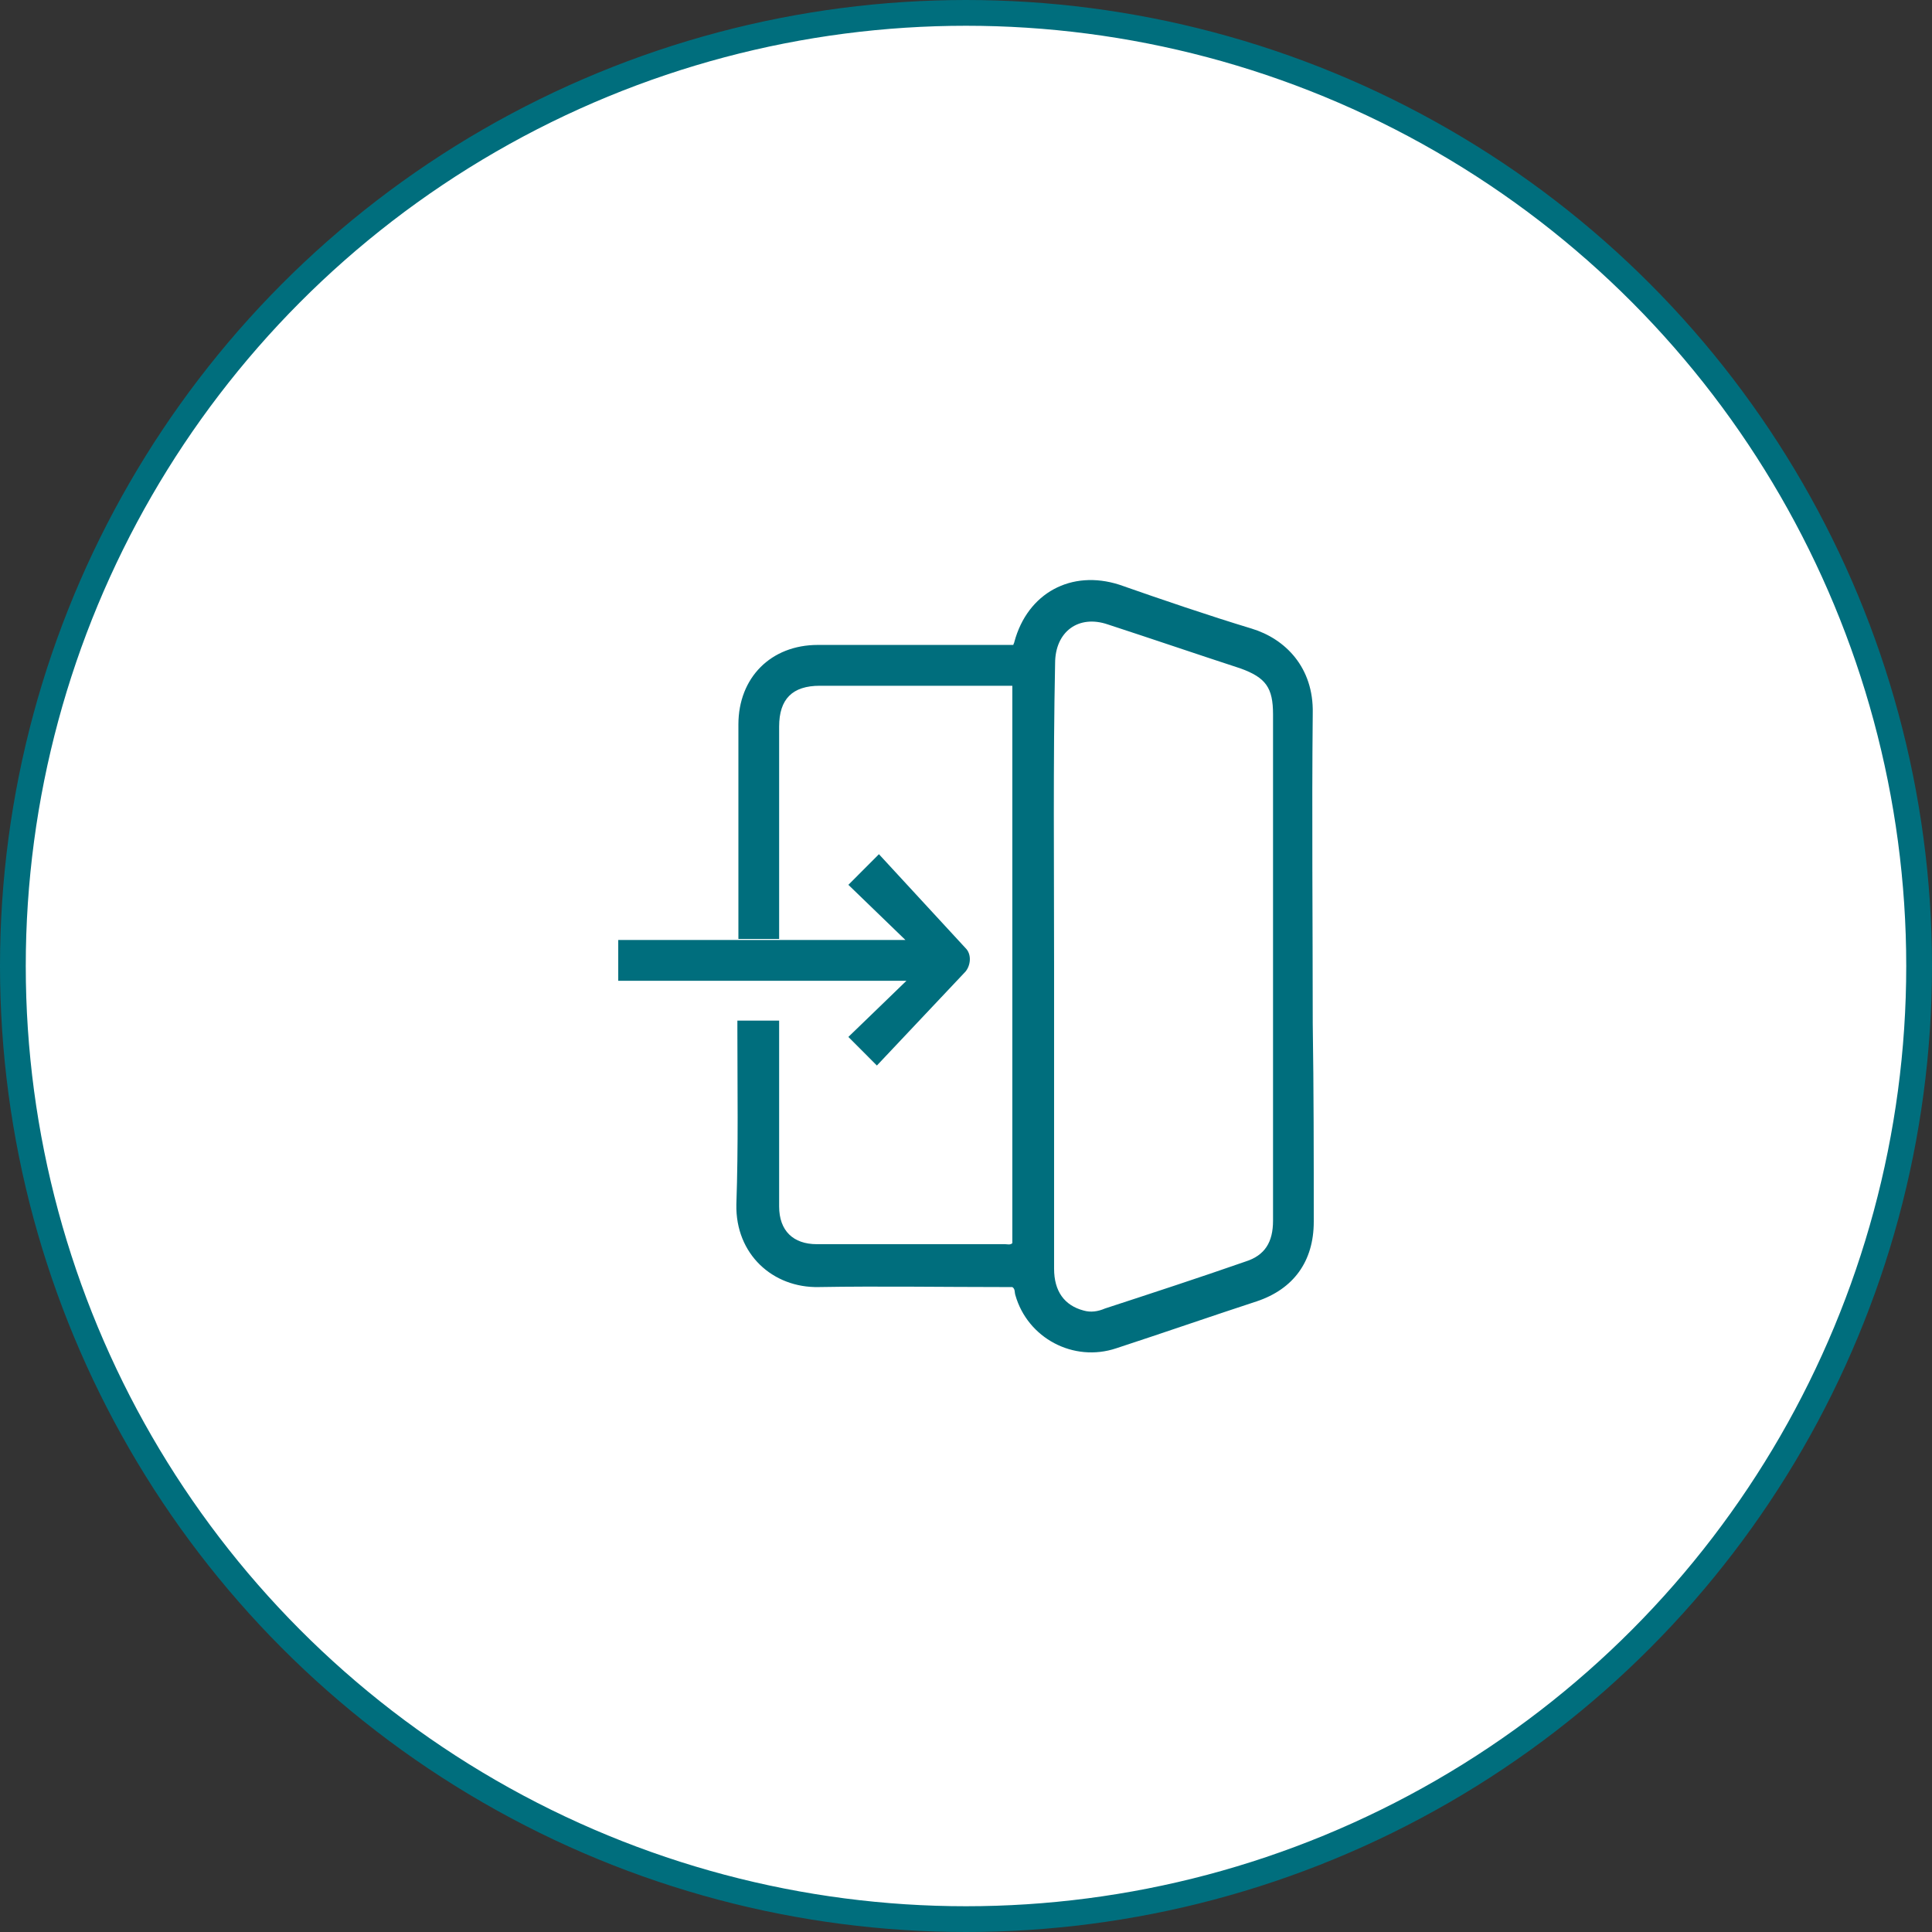 <svg width="150" height="150" viewBox="0 0 150 150" fill="none" xmlns="http://www.w3.org/2000/svg">
<rect x="0" y="0" width="150" height="150" fill="#333333" stroke="none"/>
<circle r="74" transform="matrix(-1 0 0 1 75 75)" fill="white" stroke="#006E7D" stroke-width="2"/>
<g clip-path="url(#clip0_669_944)">
<path d="M57.25 79.953V79.24H60.492V80.032C60.492 84.629 60.492 89.147 60.492 93.665C60.492 95.567 61.599 96.598 63.417 96.598H78.044C78.202 96.598 78.439 96.677 78.597 96.518V53.242H63.654C61.52 53.242 60.492 54.273 60.492 56.413V72.661C60.492 72.74 60.492 72.82 60.492 72.899H57.329V72.582C57.329 70.6 57.329 68.54 57.329 66.558C57.329 63.15 57.329 59.662 57.329 56.254C57.329 52.608 59.859 50.072 63.496 50.072H78.676C78.676 49.993 78.755 49.913 78.755 49.834C79.783 46.03 83.183 44.207 86.899 45.395C90.299 46.584 93.778 47.773 97.177 48.804C99.786 49.596 102 51.816 101.921 55.382C101.842 63.388 101.921 71.472 101.921 79.477C102 84.629 102 89.702 102 94.854C102 97.945 100.419 100.085 97.573 101.036C93.936 102.225 90.299 103.493 86.662 104.682C83.341 105.792 79.783 103.89 78.835 100.561C78.755 100.323 78.835 100.085 78.597 99.927H77.886C73.142 99.927 68.319 99.847 63.575 99.927C60.018 100.006 57.092 97.39 57.171 93.507C57.329 88.989 57.25 84.471 57.25 79.953ZM81.839 74.96V98.5C81.839 100.244 82.63 101.353 84.132 101.75C84.685 101.908 85.239 101.829 85.792 101.591C89.429 100.402 93.066 99.213 96.703 97.945C98.205 97.469 98.838 96.439 98.838 94.775V55.462C98.838 53.401 98.284 52.608 96.308 51.895C92.908 50.785 89.429 49.596 86.029 48.487C83.737 47.694 81.918 49.041 81.918 51.498C81.76 59.266 81.839 67.113 81.839 74.96Z" fill="#006E7D"/>
<path d="M74.96 75.435L68.081 82.727L65.868 80.508L65.947 80.429L68.081 78.368L70.374 76.149H47.999V72.978H59.385H70.295L65.868 68.698L68.24 66.32L75.039 73.692C75.434 74.167 75.355 74.96 74.96 75.435Z" fill="#006E7D"/>
</g>
<defs>
<clipPath id="clip0_669_944">
<rect width="54" height="60" fill="white" transform="matrix(-1 0 0 1 102 45)"/>
</clipPath>
</defs>
</svg>
